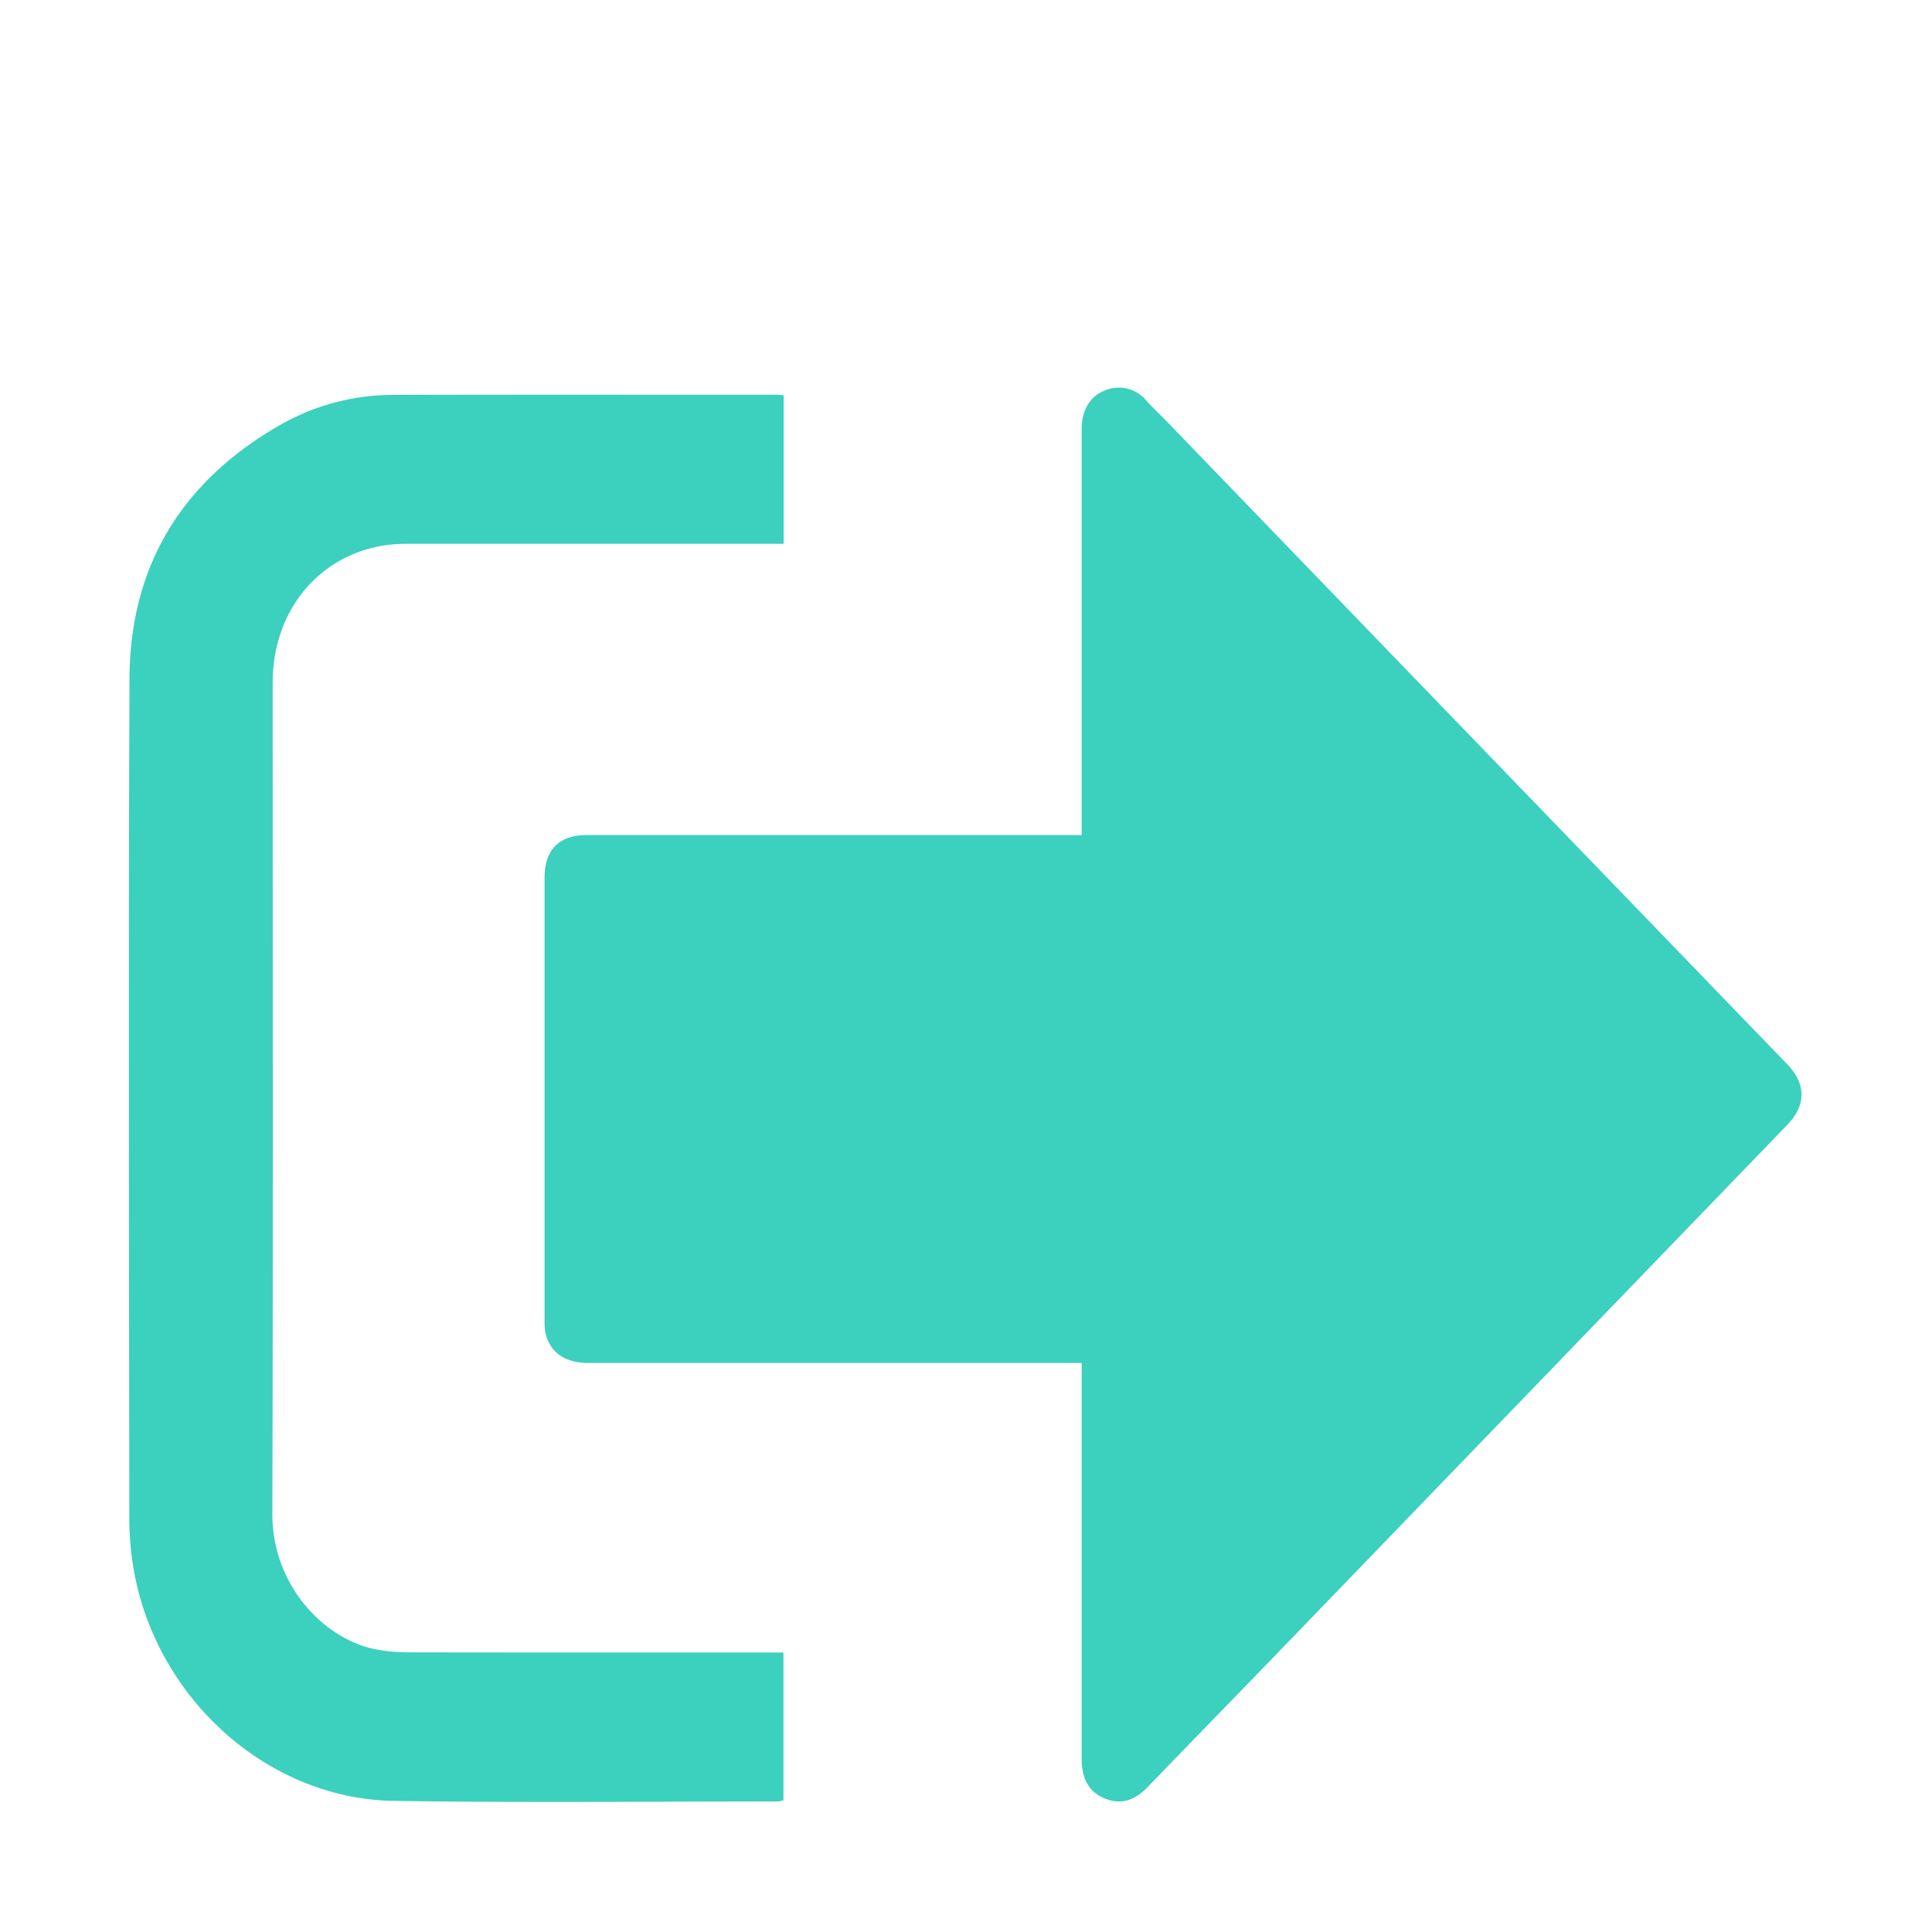 <svg class="icon" viewBox="0 0 1024 1024" xmlns="http://www.w3.org/2000/svg" width="64" height="64"><defs><style/></defs><path d="M573.338 722.398H311.706c-12.561 0-20.72-5.973-22.733-16.623-.376-2.15-.342-4.37-.342-6.554V465.237c0-14.78 7.715-22.63 22.187-22.63h262.485V227.26c0-9.558 4.37-17.135 11.81-20.07a18.842 18.842 0 0 1 22.563 5.256c3.72 4.062 7.714 7.782 11.537 11.742l143.53 148.753 184.389 190.976c10.24 10.581 10.274 21.777.17 32.256L683.452 869.58c-25.02 25.941-50.176 51.712-75.196 77.619-6.417 6.69-13.62 9.626-22.391 6.144-8.534-3.345-12.562-10.308-12.562-21.3V722.399zM415.334 209.442v78.78h-200.02c-40.756 0-70.793 31.266-70.793 73.694 0 146.773.238 293.546-.171 440.32-.103 38.843 28.33 66.799 54.647 71.919 5.803 1.126 11.81 1.604 17.75 1.638 63.76.102 127.522.068 191.317.068h7.168v78.336c-.922.205-1.98.615-3.038.615-67.789 0-135.612.717-203.435-.307-66.218-.99-124.893-53.18-137.557-120.764a159.676 159.676 0 0 1-2.662-29.048c-.137-148.377-.512-296.755.102-445.098.273-62.02 29.935-106.496 81.715-135.407a120.9 120.9 0 0 1 59.256-14.882c67.242-.171 134.485-.069 201.694-.069 1.126 0 2.252.137 4.027.205z" fill="#3CD0BE"/></svg>